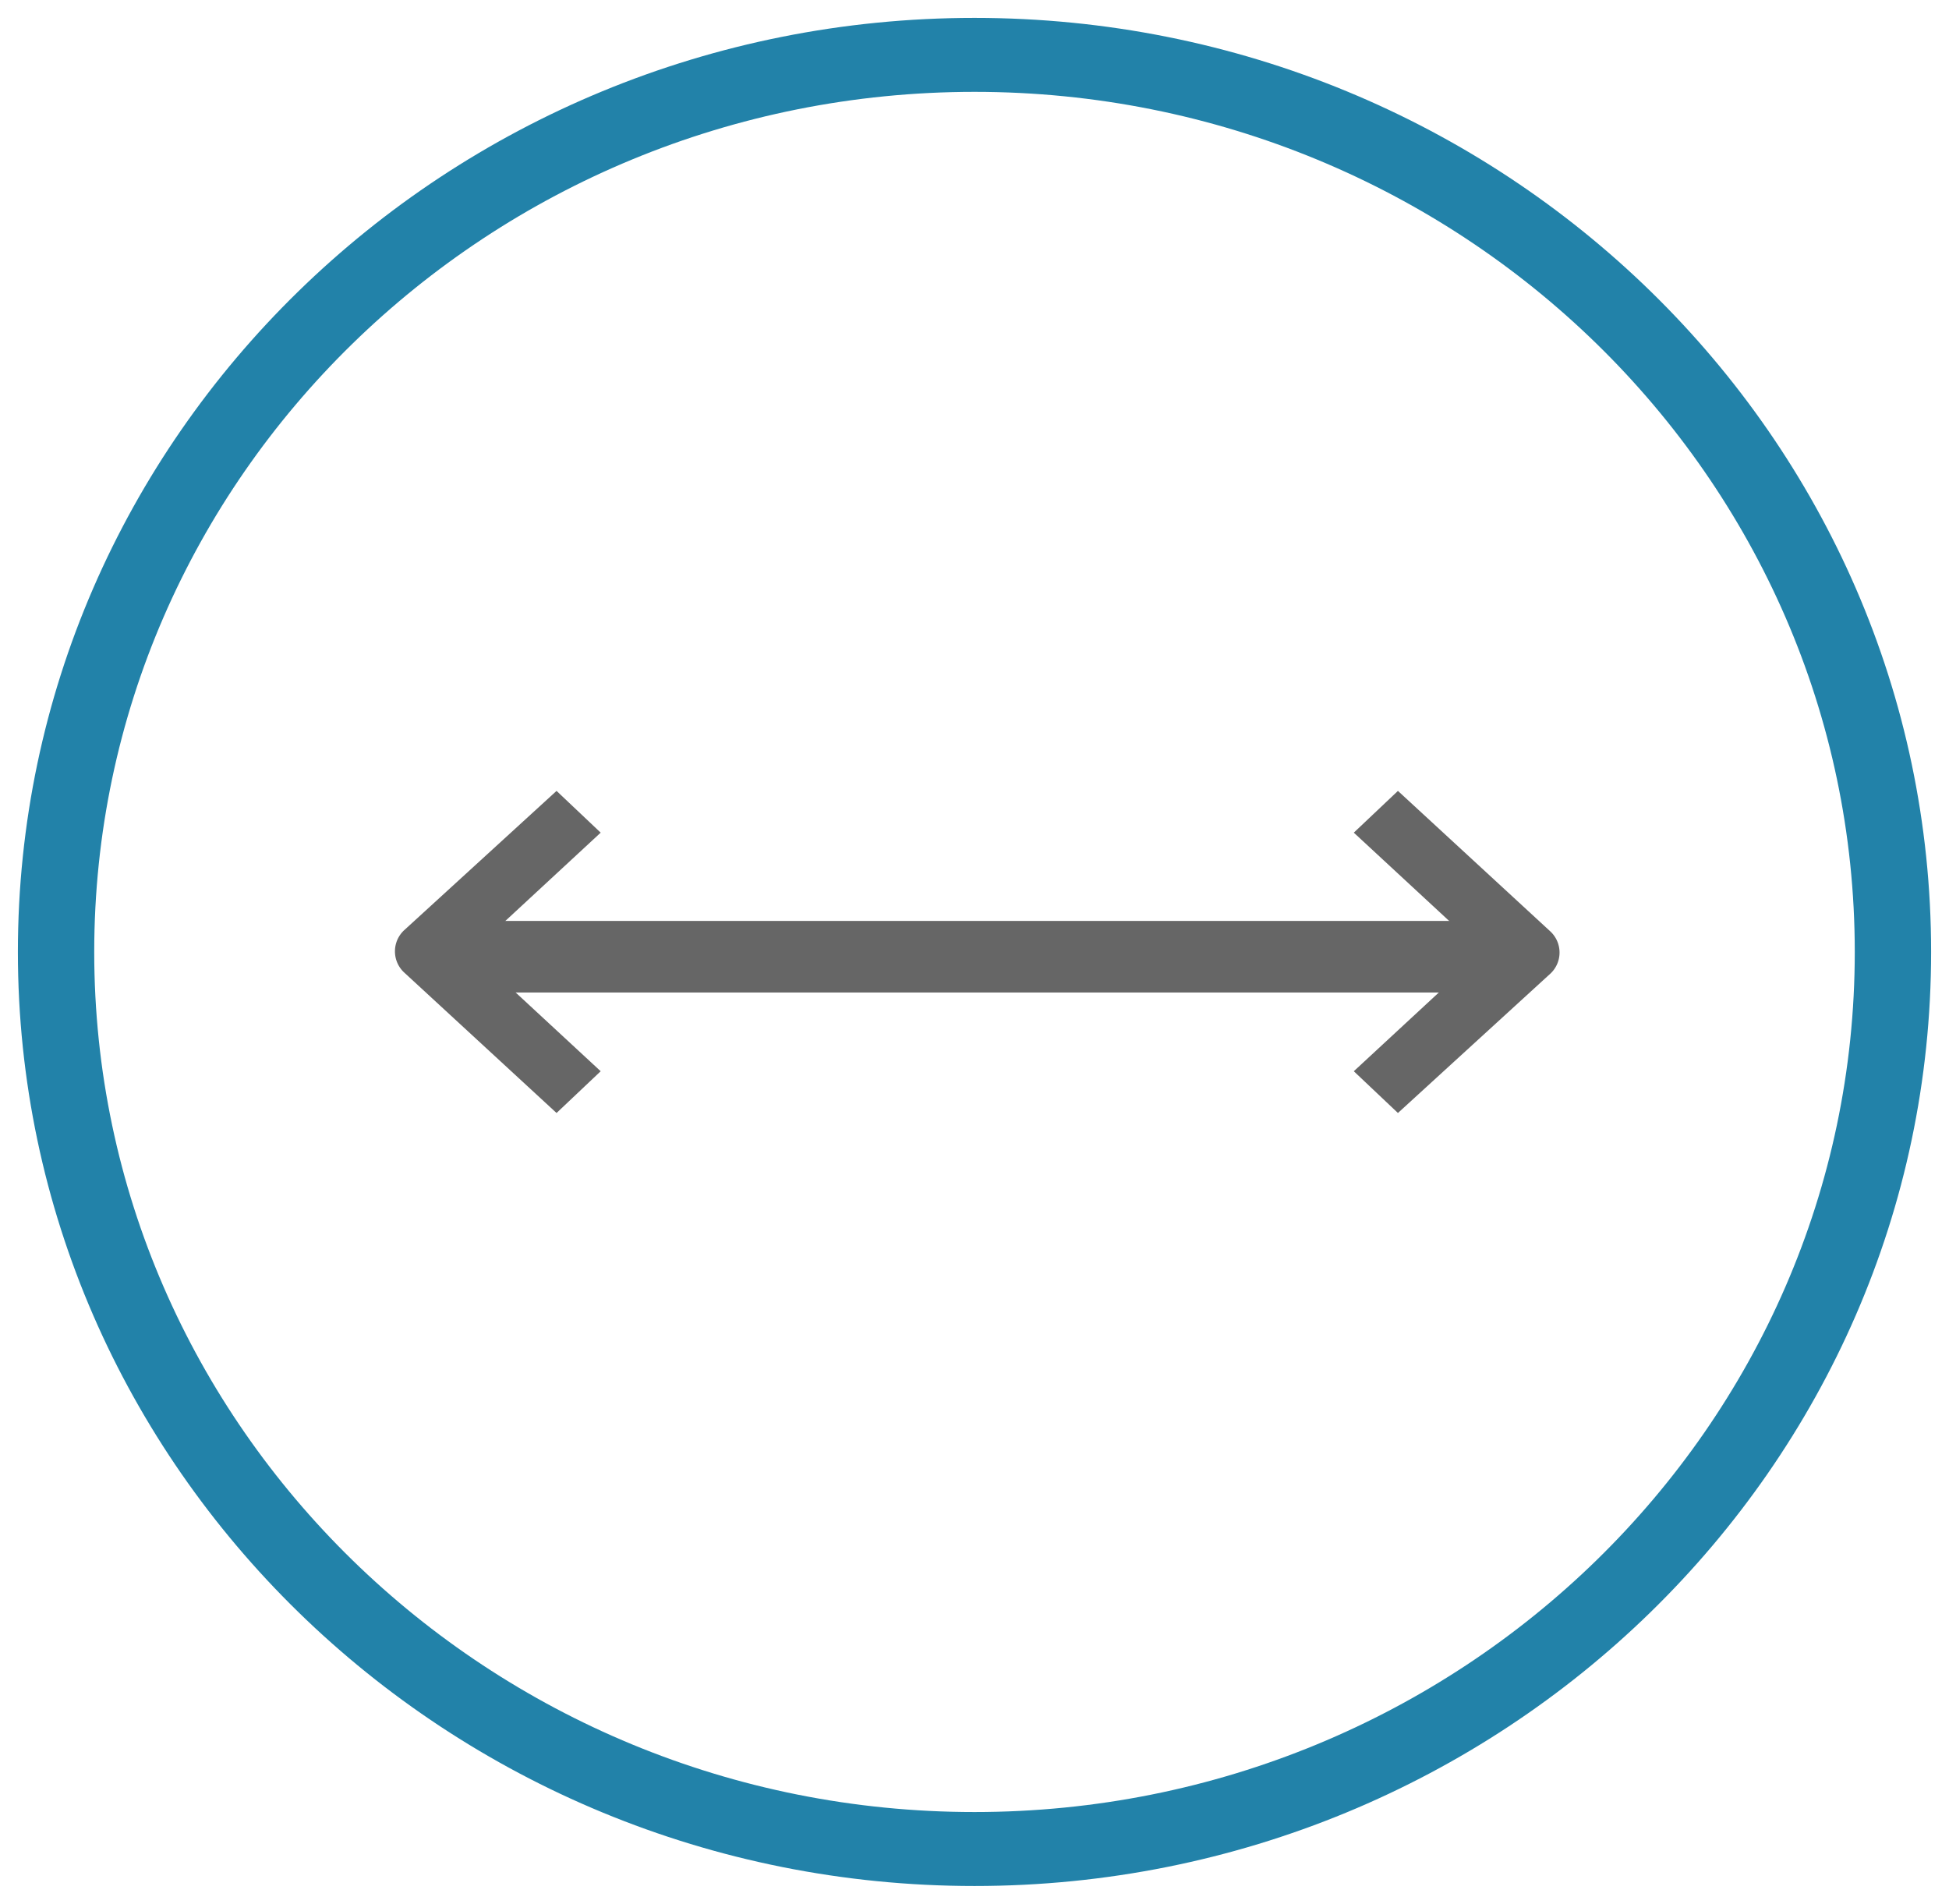 <svg xmlns="http://www.w3.org/2000/svg" viewBox="0 0 163.4 159.6"><defs><style>.cls-1{fill:#2282a9;stroke-width:3px;}.cls-1,.cls-2{stroke:#fff;stroke-opacity:0;}.cls-2{fill:#666;}</style></defs><g id="Layer_2" data-name="Layer 2"><g id="Layer_1-2" data-name="Layer 1"><path class="cls-1" d="M81.7,1.5C37.4,1.5,1.5,36.6,1.5,79.8s36,78.3,80.2,78.3,80.2-35.1,80.2-78.3S126,1.5,81.7,1.5Zm0,150.4C41,151.9,7.9,119.6,7.9,79.8S41,7.7,81.7,7.7,155.5,40,155.5,79.8s-33.1,72.1-73.8,72.1Z"/><path class="cls-2" d="M38.4,77.2h86v6h-86Z"/><path class="cls-2" d="M117.2,93.3l-3.7-3.5,10.8-10-10.8-10,3.7-3.5L130,78.1a2.42,2.42,0,0,1,0,3.5h0Z"/><path class="cls-2" d="M46.66,66.3l3.7,3.5-10.8,10,10.8,10-3.7,3.5L33.86,81.5a2.42,2.42,0,0,1,0-3.5h0Z"/></g></g></svg>
